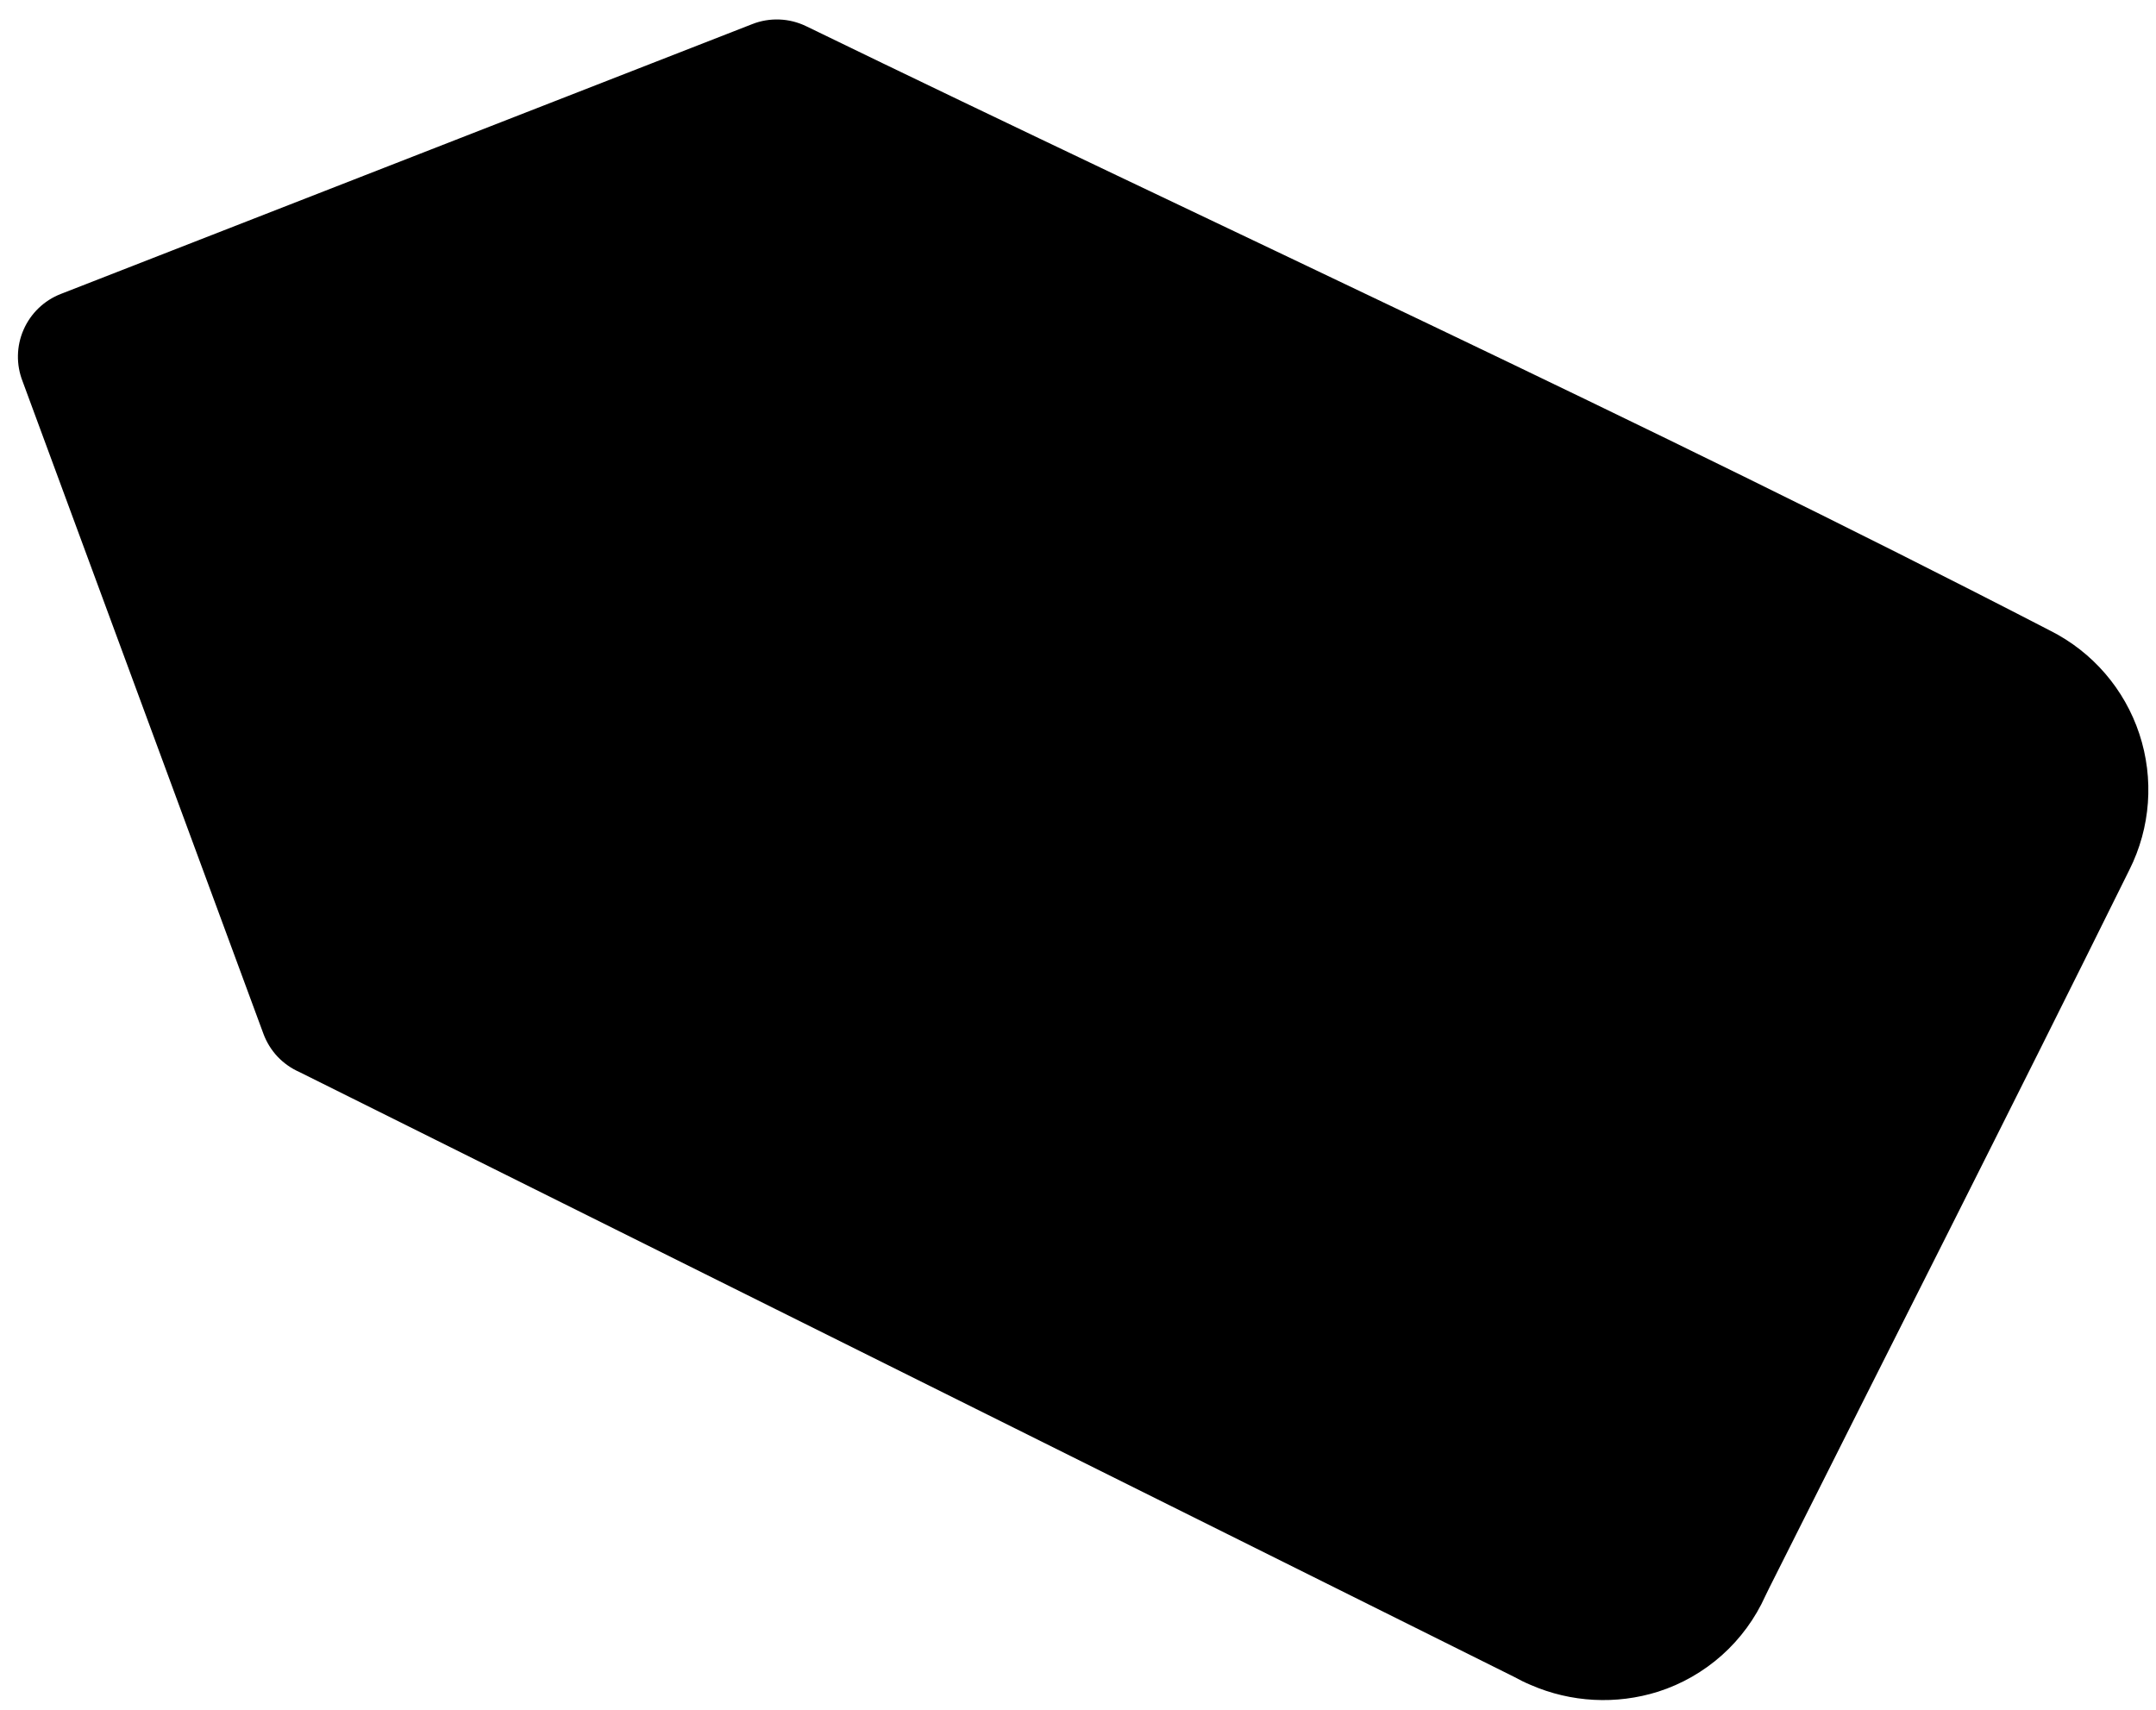 <svg width="58" height="46" viewBox="0 0 58 46" fill="none" xmlns="http://www.w3.org/2000/svg">
<path d="M1.632 7.91L20.236 0.649C20.468 0.557 20.718 0.515 20.967 0.525C21.217 0.534 21.462 0.596 21.687 0.705C32.743 6.079 44.277 11.343 55.157 16.969C56.292 17.54 57.153 18.538 57.552 19.745C57.951 20.951 57.855 22.266 57.284 23.402C54.092 29.855 50.823 36.286 47.595 42.723C47.56 42.793 47.526 42.864 47.492 42.934C47.218 43.543 46.82 44.087 46.323 44.531C45.825 44.975 45.24 45.31 44.605 45.513C43.478 45.867 42.262 45.803 41.18 45.332C41.026 45.268 40.876 45.194 40.73 45.113L8.055 28.842C7.833 28.744 7.633 28.603 7.466 28.427C7.3 28.25 7.171 28.041 7.087 27.814L0.607 10.257C0.432 9.809 0.441 9.311 0.634 8.871C0.826 8.431 1.185 8.085 1.632 7.91Z" fill="black"/>
</svg>
